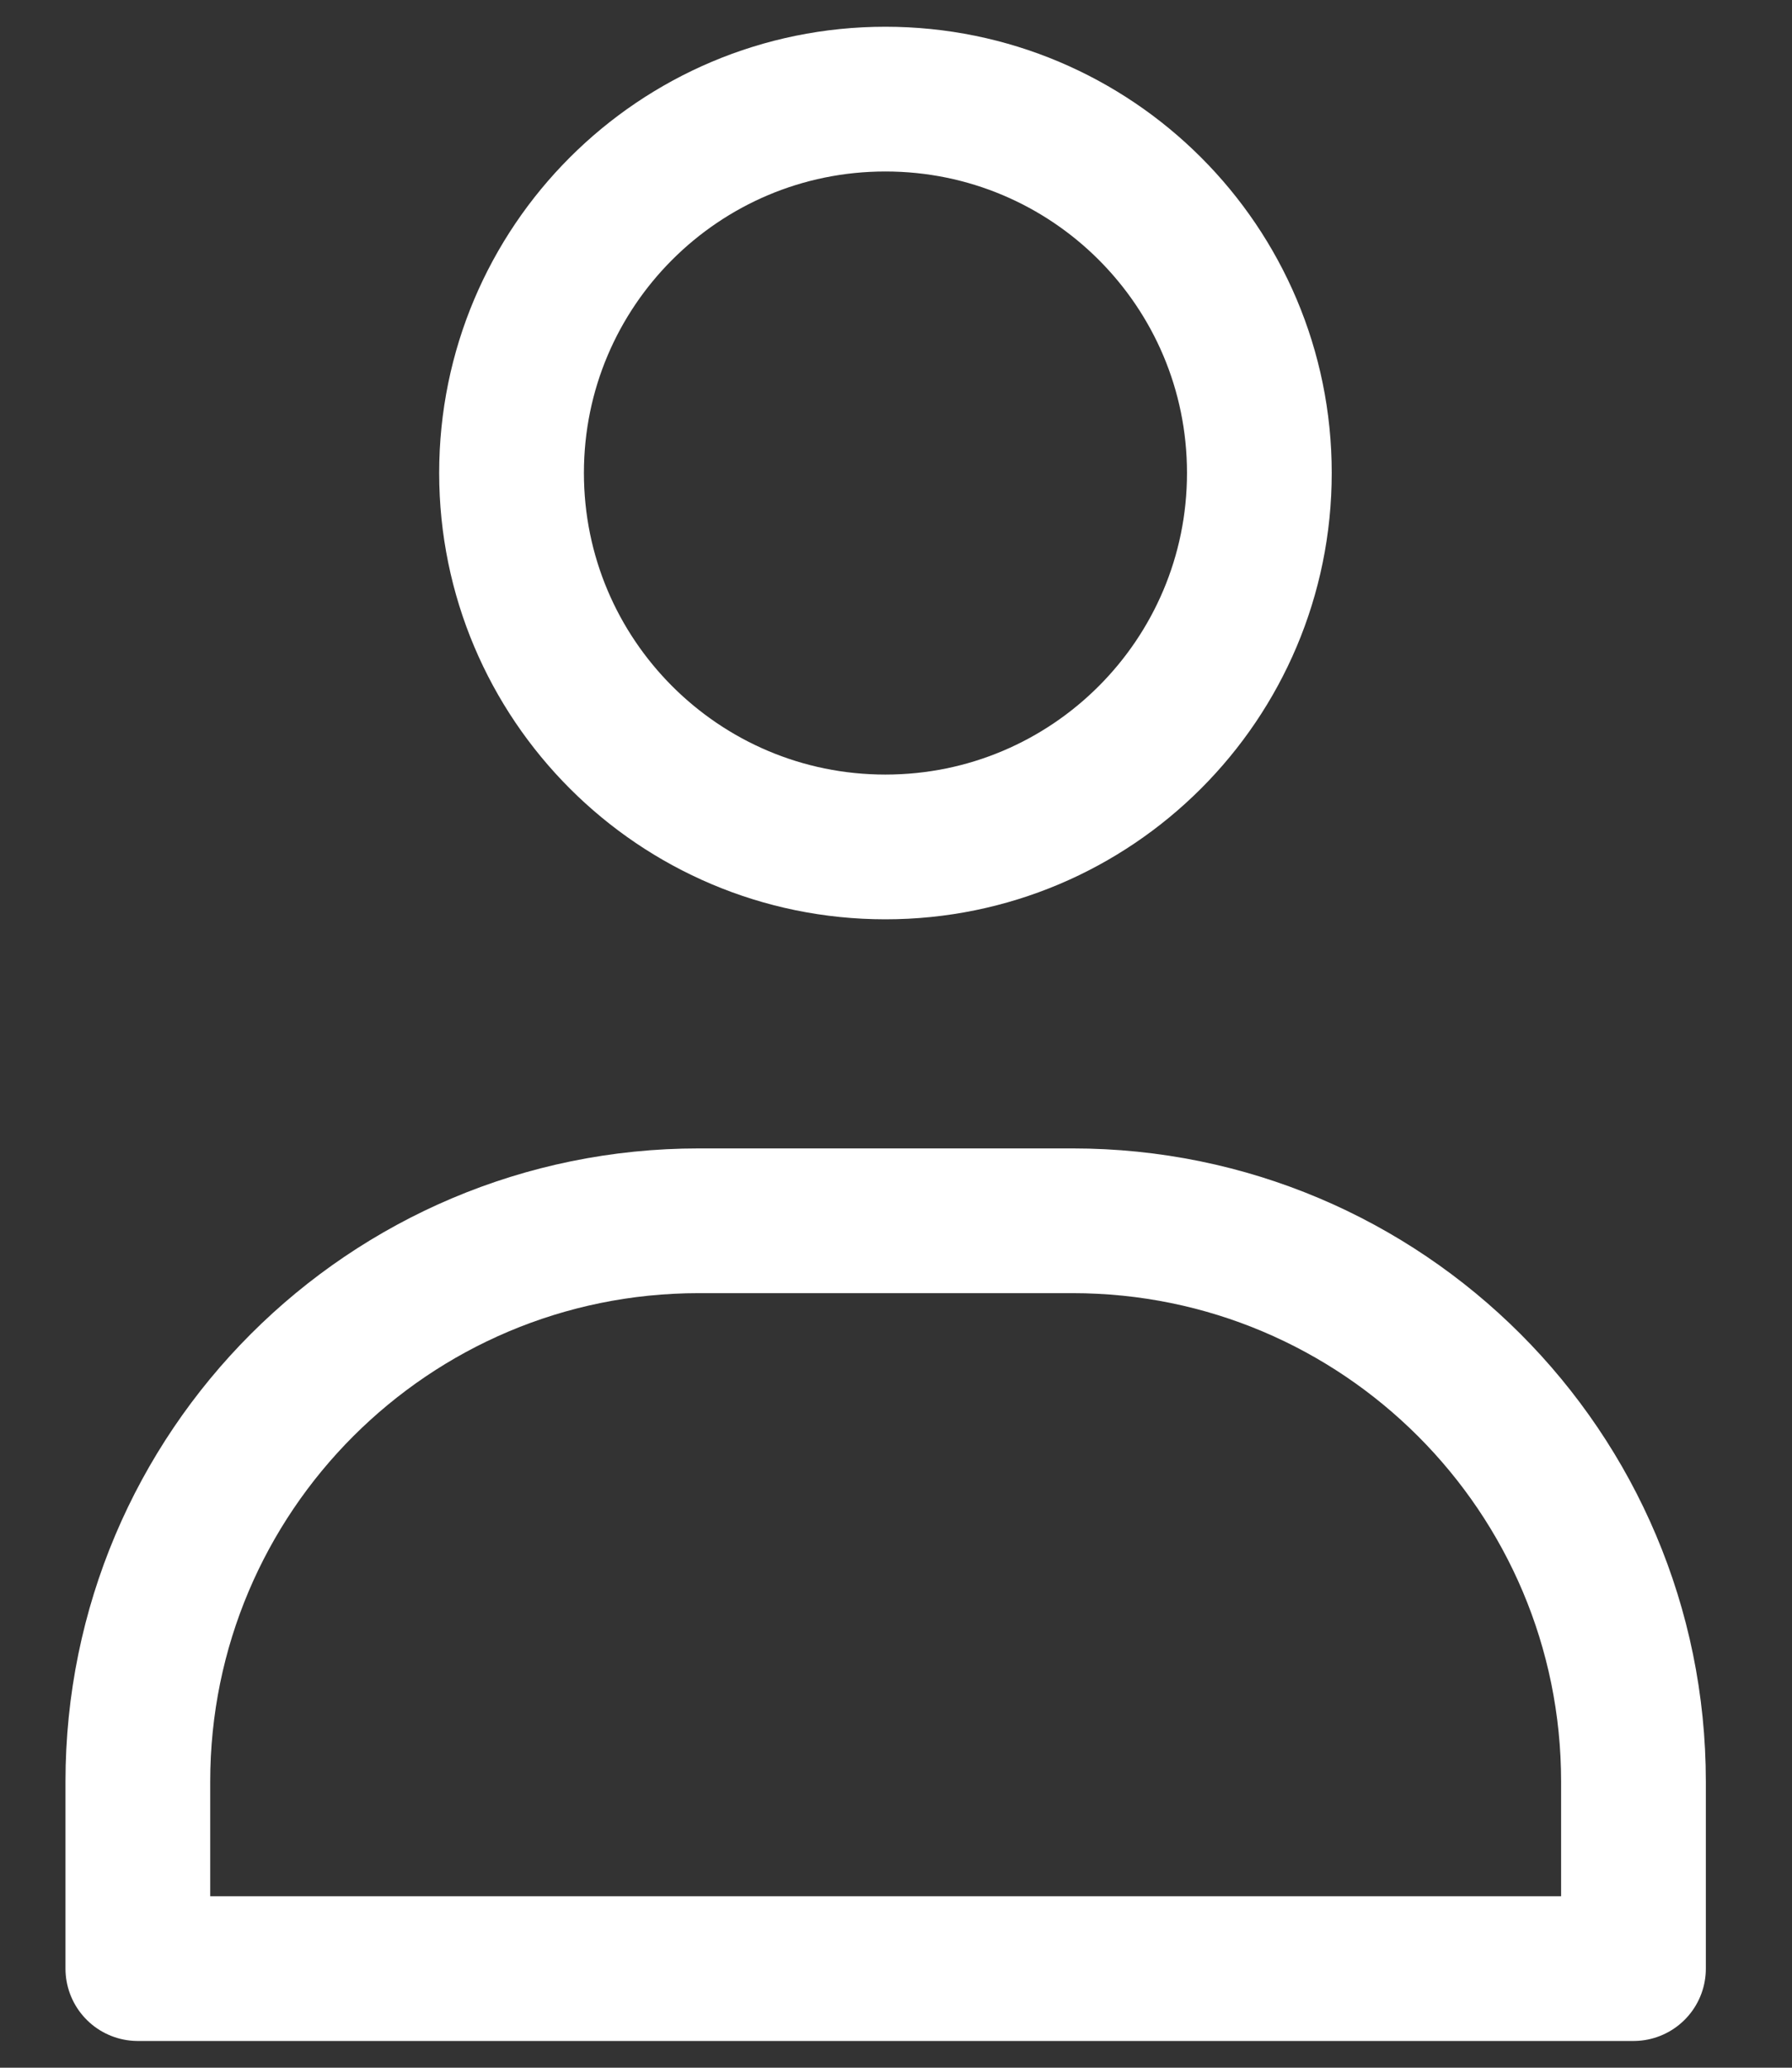 <svg width="13" height="15" viewBox="0 0 13 15" fill="none" xmlns="http://www.w3.org/2000/svg">
<rect x="0" y="0" width="13" height="15" fill="#333333" stroke="none"/>
<path d="M11.85 14.281H1V12.925C1 10.678 2.821 8.856 5.069 8.856H7.781C10.029 8.856 11.85 10.678 11.85 12.925V14.281Z" stroke="white" stroke-width="1.05" stroke-miterlimit="10" stroke-linecap="round" stroke-linejoin="round"/>
<path d="M6.423 6.144C7.922 6.144 9.136 4.929 9.136 3.431C9.136 1.933 7.922 0.719 6.423 0.719C4.925 0.719 3.711 1.933 3.711 3.431C3.711 4.929 4.925 6.144 6.423 6.144Z" stroke="white" stroke-width="1.05" stroke-miterlimit="10" stroke-linecap="round" stroke-linejoin="round"/>
</svg>

